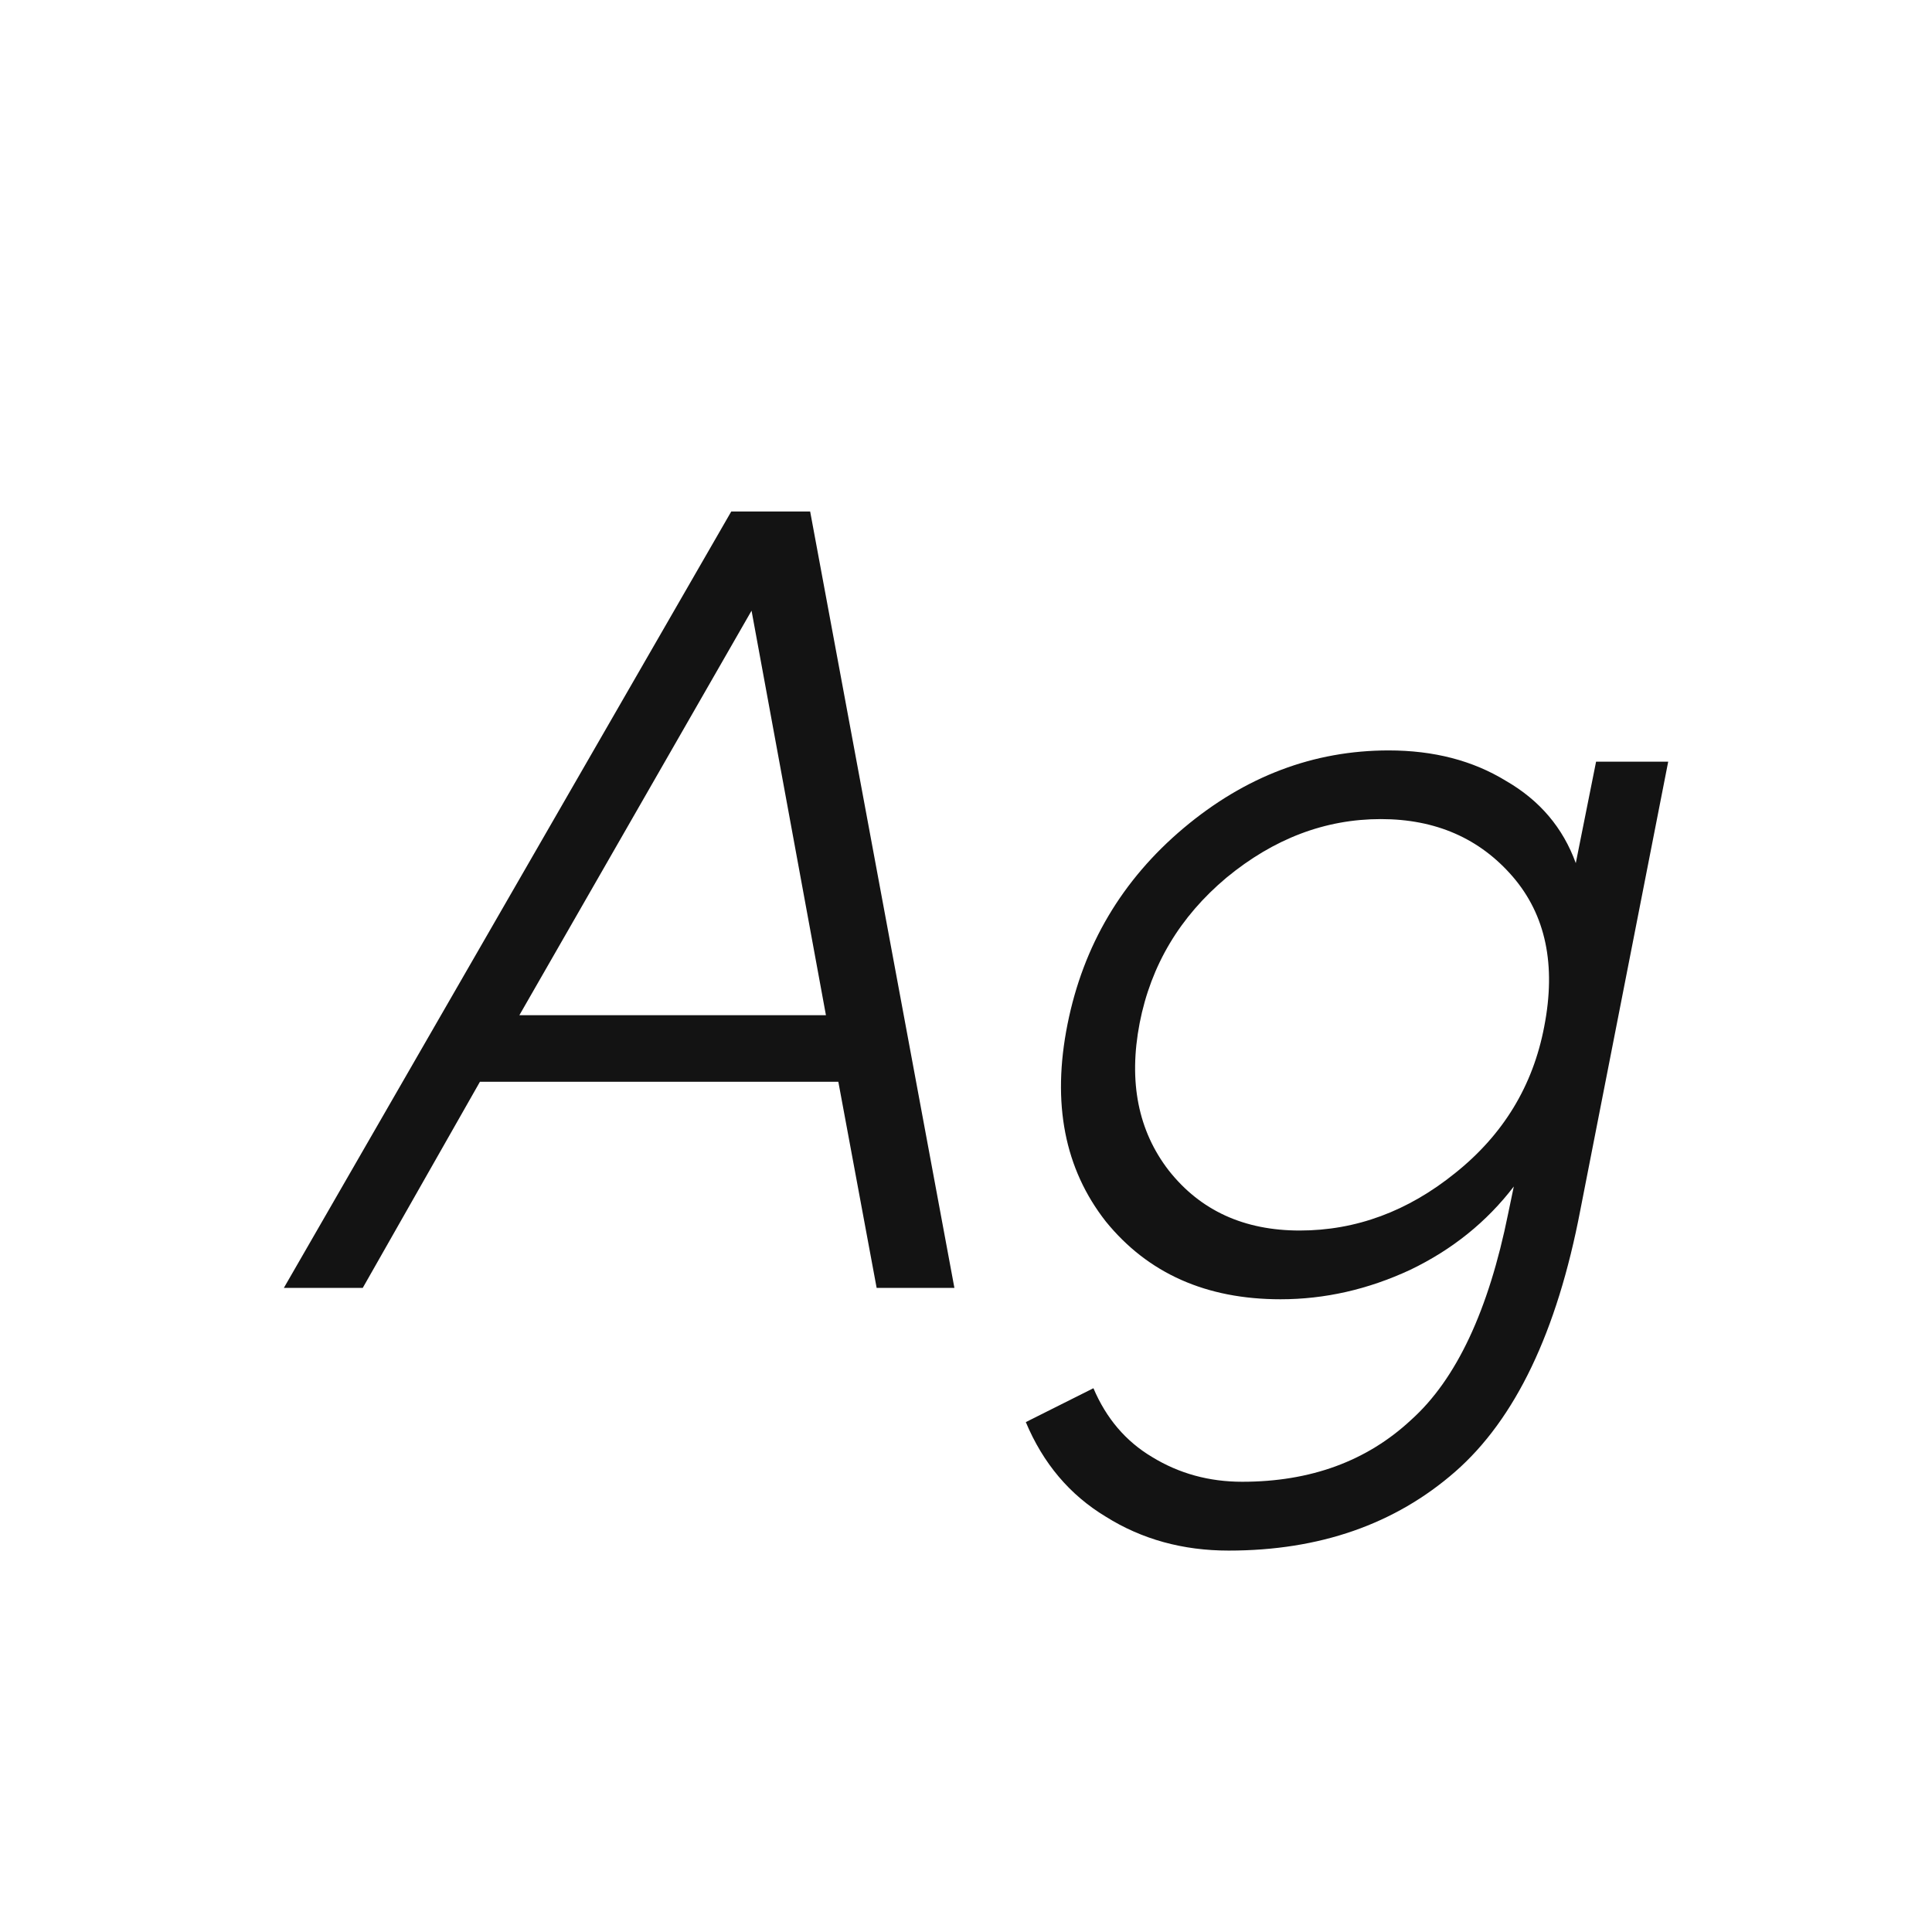 <svg width="24" height="24" viewBox="0 0 24 24" fill="none" xmlns="http://www.w3.org/2000/svg">
<path d="M10.89 15.999L10.414 13.438H5.962L4.506 15.999H3.526L9.084 6.354H10.064L11.856 15.999H10.89ZM6.452 12.611H10.26L9.336 7.586L6.452 12.611ZM19.827 9.462H20.723L19.631 15.034C19.342 16.546 18.824 17.628 18.077 18.282C17.33 18.935 16.392 19.262 15.263 19.262C14.694 19.262 14.185 19.122 13.737 18.841C13.289 18.571 12.958 18.179 12.743 17.666L13.583 17.245C13.742 17.619 13.984 17.904 14.311 18.099C14.647 18.305 15.02 18.407 15.431 18.407C16.28 18.407 16.98 18.151 17.531 17.637C18.091 17.134 18.492 16.279 18.735 15.075L18.805 14.739C18.469 15.178 18.04 15.524 17.517 15.775C16.994 16.018 16.458 16.14 15.907 16.14C14.983 16.14 14.26 15.818 13.737 15.174C13.224 14.52 13.065 13.704 13.261 12.723C13.457 11.743 13.938 10.931 14.703 10.287C15.468 9.644 16.318 9.322 17.251 9.322C17.811 9.322 18.296 9.448 18.707 9.7C19.127 9.942 19.416 10.283 19.575 10.722L19.827 9.462ZM16.145 15.286C16.845 15.286 17.489 15.047 18.077 14.572C18.674 14.095 19.043 13.489 19.183 12.752C19.332 11.986 19.202 11.366 18.791 10.889C18.38 10.414 17.834 10.175 17.153 10.175C16.462 10.175 15.823 10.418 15.235 10.903C14.656 11.389 14.297 11.991 14.157 12.71C14.017 13.438 14.138 14.049 14.521 14.543C14.913 15.038 15.454 15.286 16.145 15.286Z" fill="#131313"/>
</svg>

